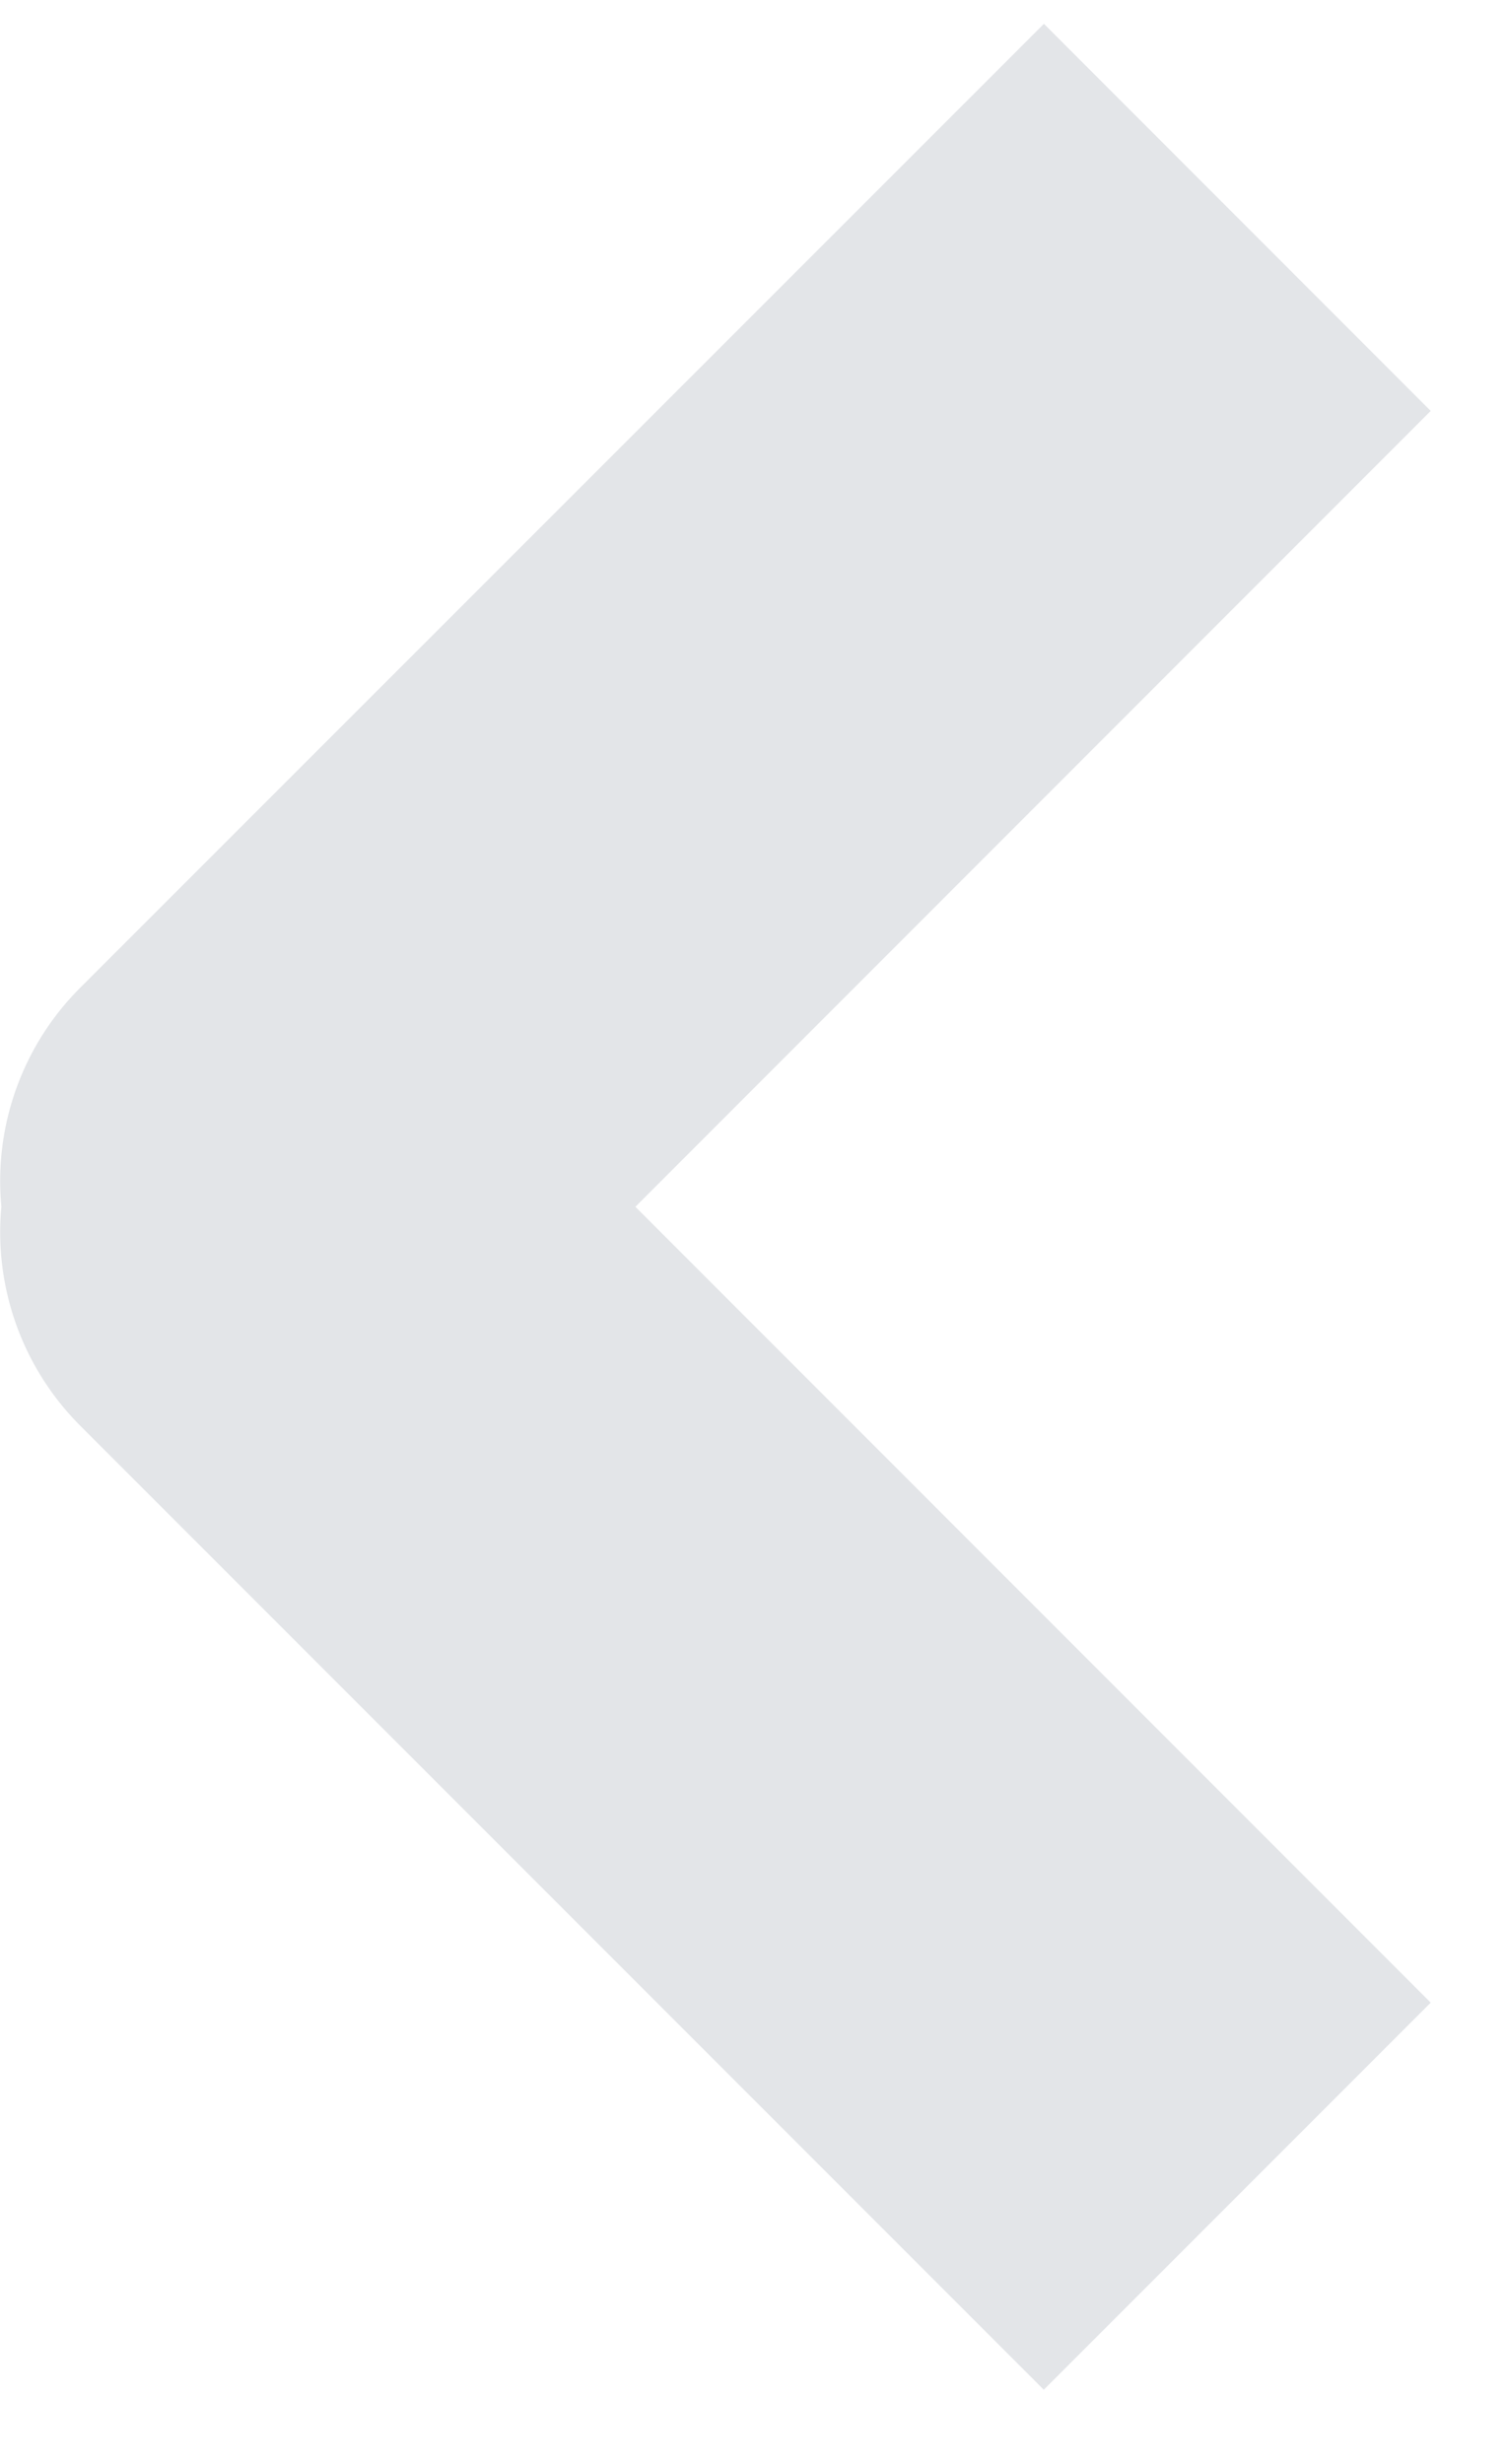 <svg xmlns="http://www.w3.org/2000/svg" width="11" height="18" viewBox="0 0 11 18">
    <title>&lt;</title>
    <path d="M4.644 8.816l5.813-5.814L7.63.174.587 7.215a1.996 1.996 0 0 0-.577 1.6 2 2 0 0 0 .577 1.601l7.042 7.042 2.828-2.828-5.813-5.814z" fill="#E3E5E8" fill-rule="evenodd"/>
</svg>